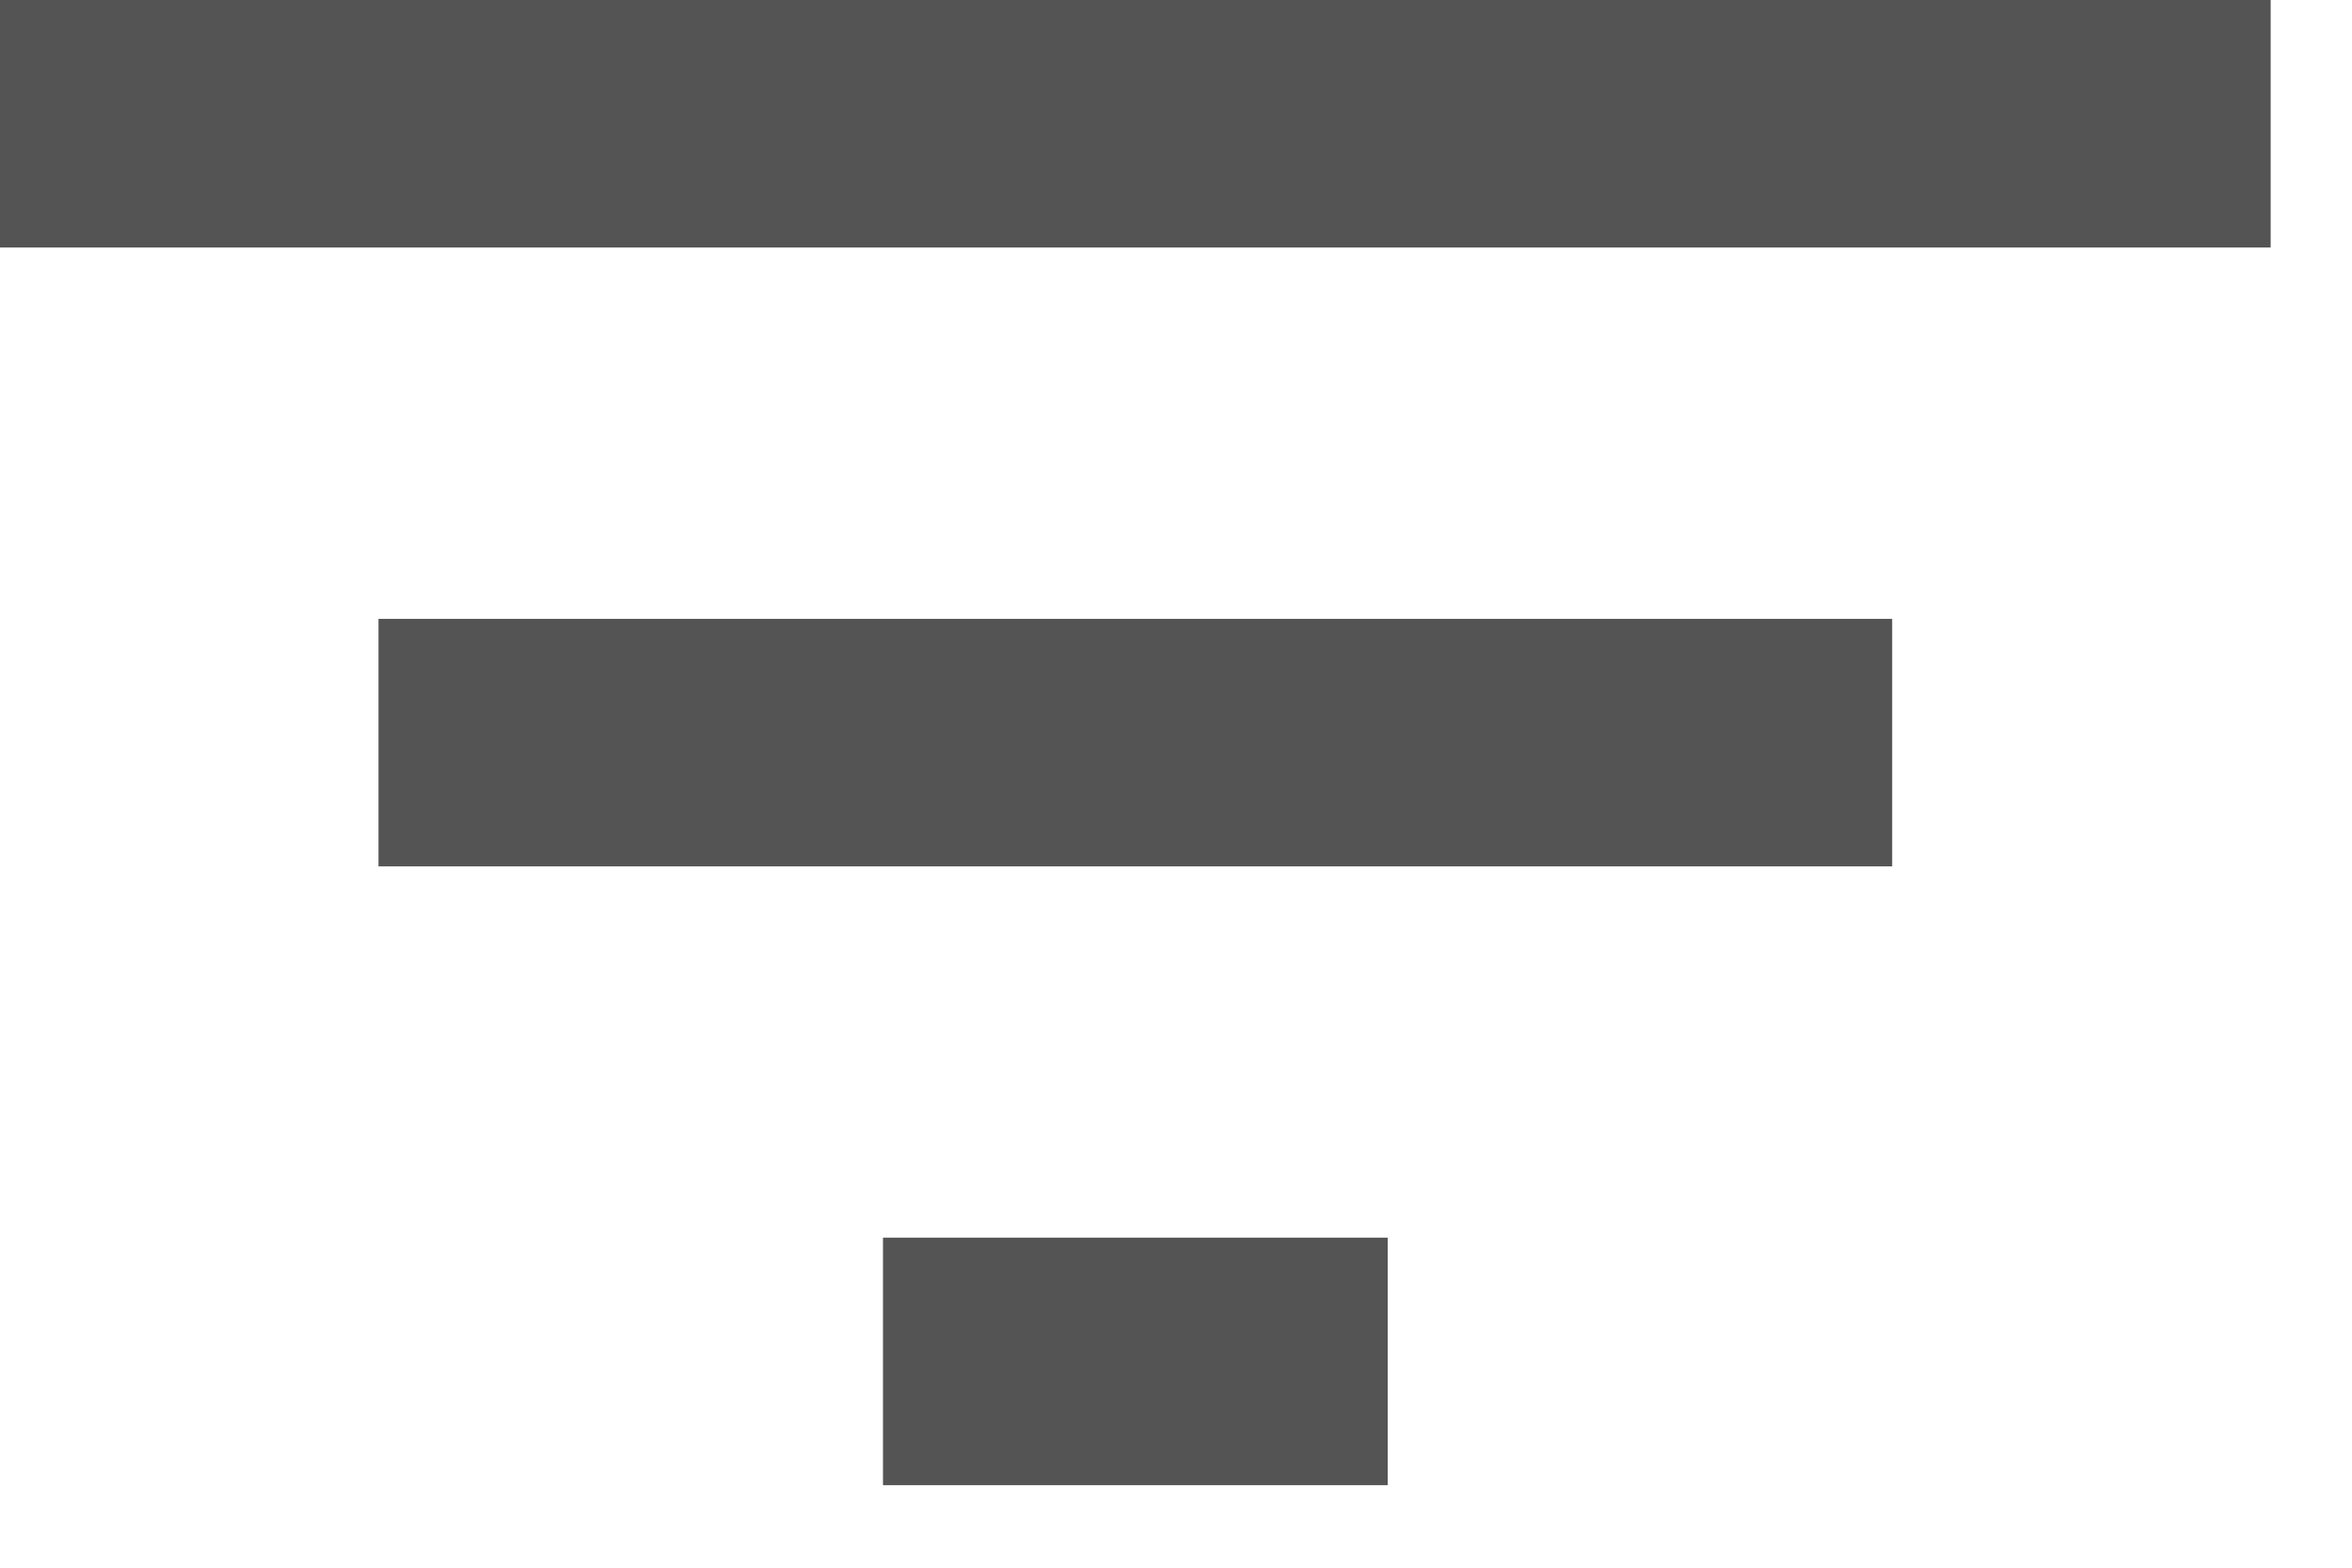 <svg width="12" height="8" viewBox="0 0 12 8" xmlns="http://www.w3.org/2000/svg"><path d="M4.505 7.579H7.08V6.316H4.505v1.263zM0 0v1.263h11.585V0H0zm1.93 4.421h7.724V3.158H1.931V4.42z" fill="#545454" fill-rule="evenodd"/></svg>